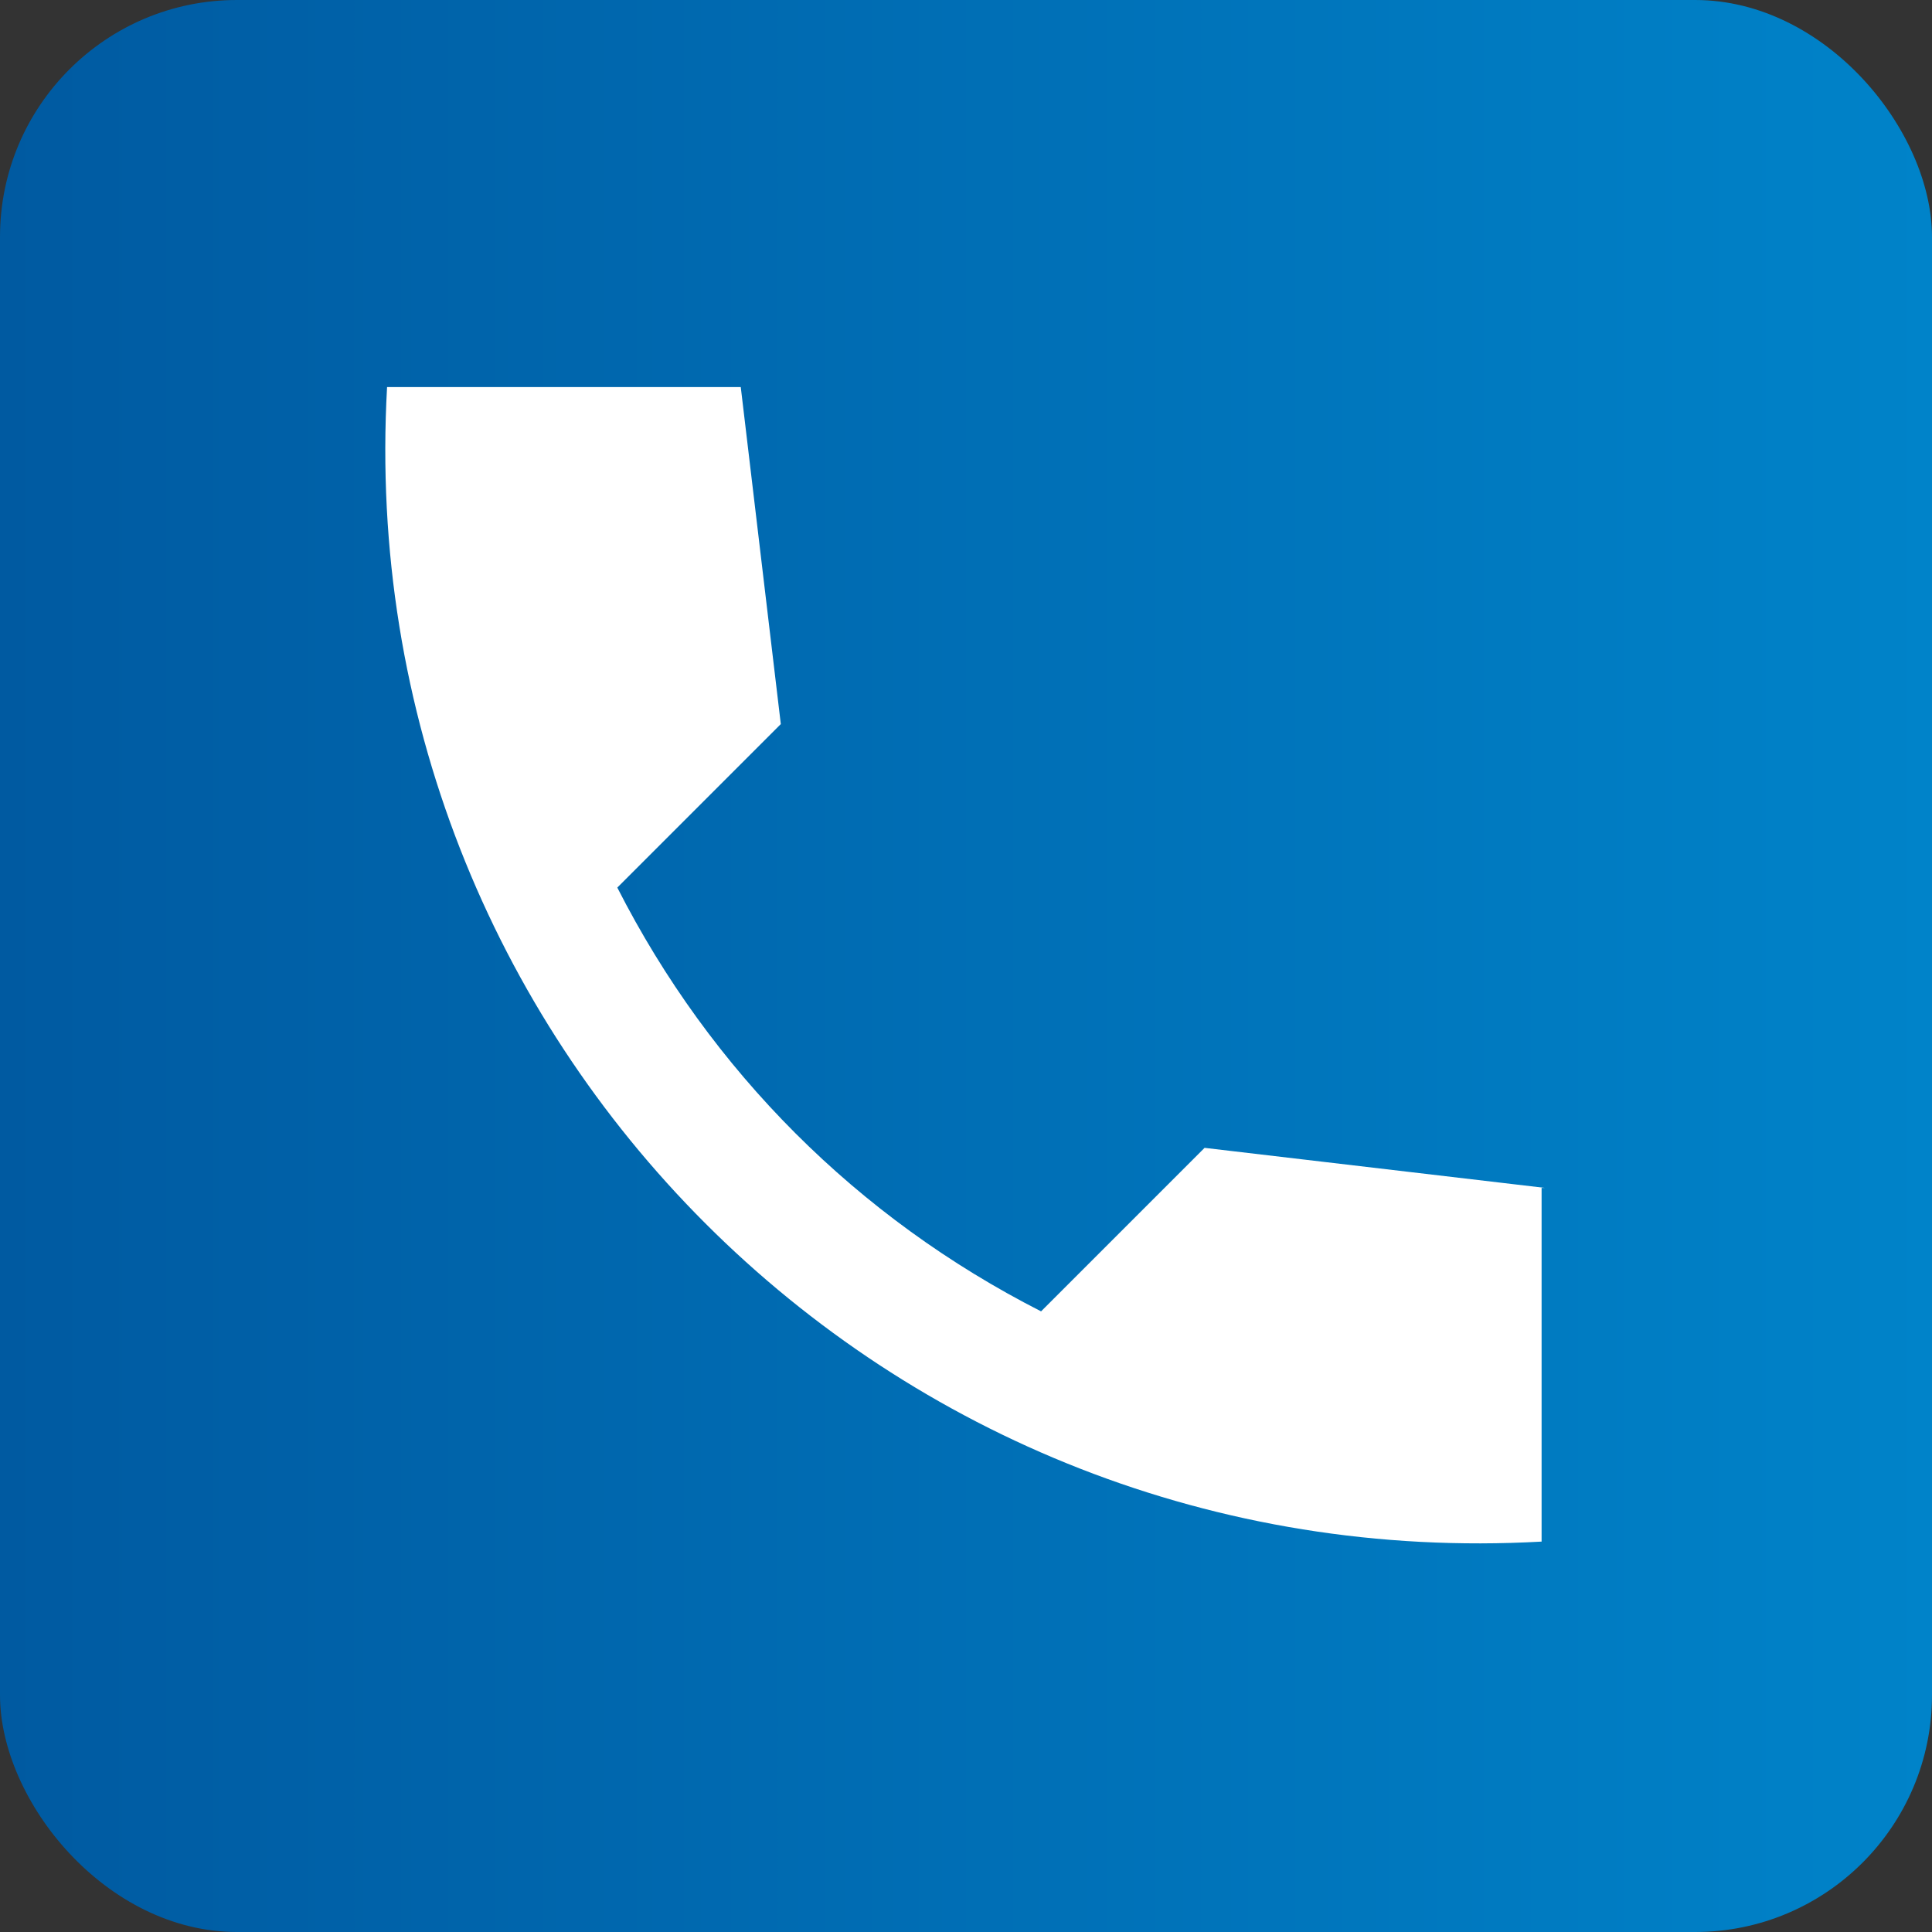 <?xml version="1.0" encoding="UTF-8"?>
<svg id="Layer_2" data-name="Layer 2" xmlns="http://www.w3.org/2000/svg" xmlns:xlink="http://www.w3.org/1999/xlink" viewBox="0 0 5.79 5.79">
  <rect x="0" y="0" width="5.79" height="5.79" fill="#333333" stroke="none"/>
  <defs>
    <style>
      .cls-1 {
        fill: url(#linear-gradient);
      }

      .cls-1, .cls-2 {
        stroke-width: 0px;
      }

      .cls-2 {
        fill: #fff;
      }
    </style>
    <linearGradient id="linear-gradient" x1="0" y1="2.89" x2="5.79" y2="2.89" gradientUnits="userSpaceOnUse">
      <stop offset="0" stop-color="#005aa1"/>
      <stop offset="1" stop-color="#0083c9"/>
    </linearGradient>
  </defs>
  <g id="OBJECTS">
    <rect class="cls-1" x="0" y="0" width="5.79" height="5.79" rx=".71" ry=".71"/>
    <path class="cls-2" d="M4.63,3.56l-1.02-.12-.49.49c-.55-.28-.99-.72-1.27-1.27l.49-.49-.12-1.01h-1.06c-.11,1.96,1.5,3.57,3.46,3.46v-1.06Z"/>
  </g>
</svg>